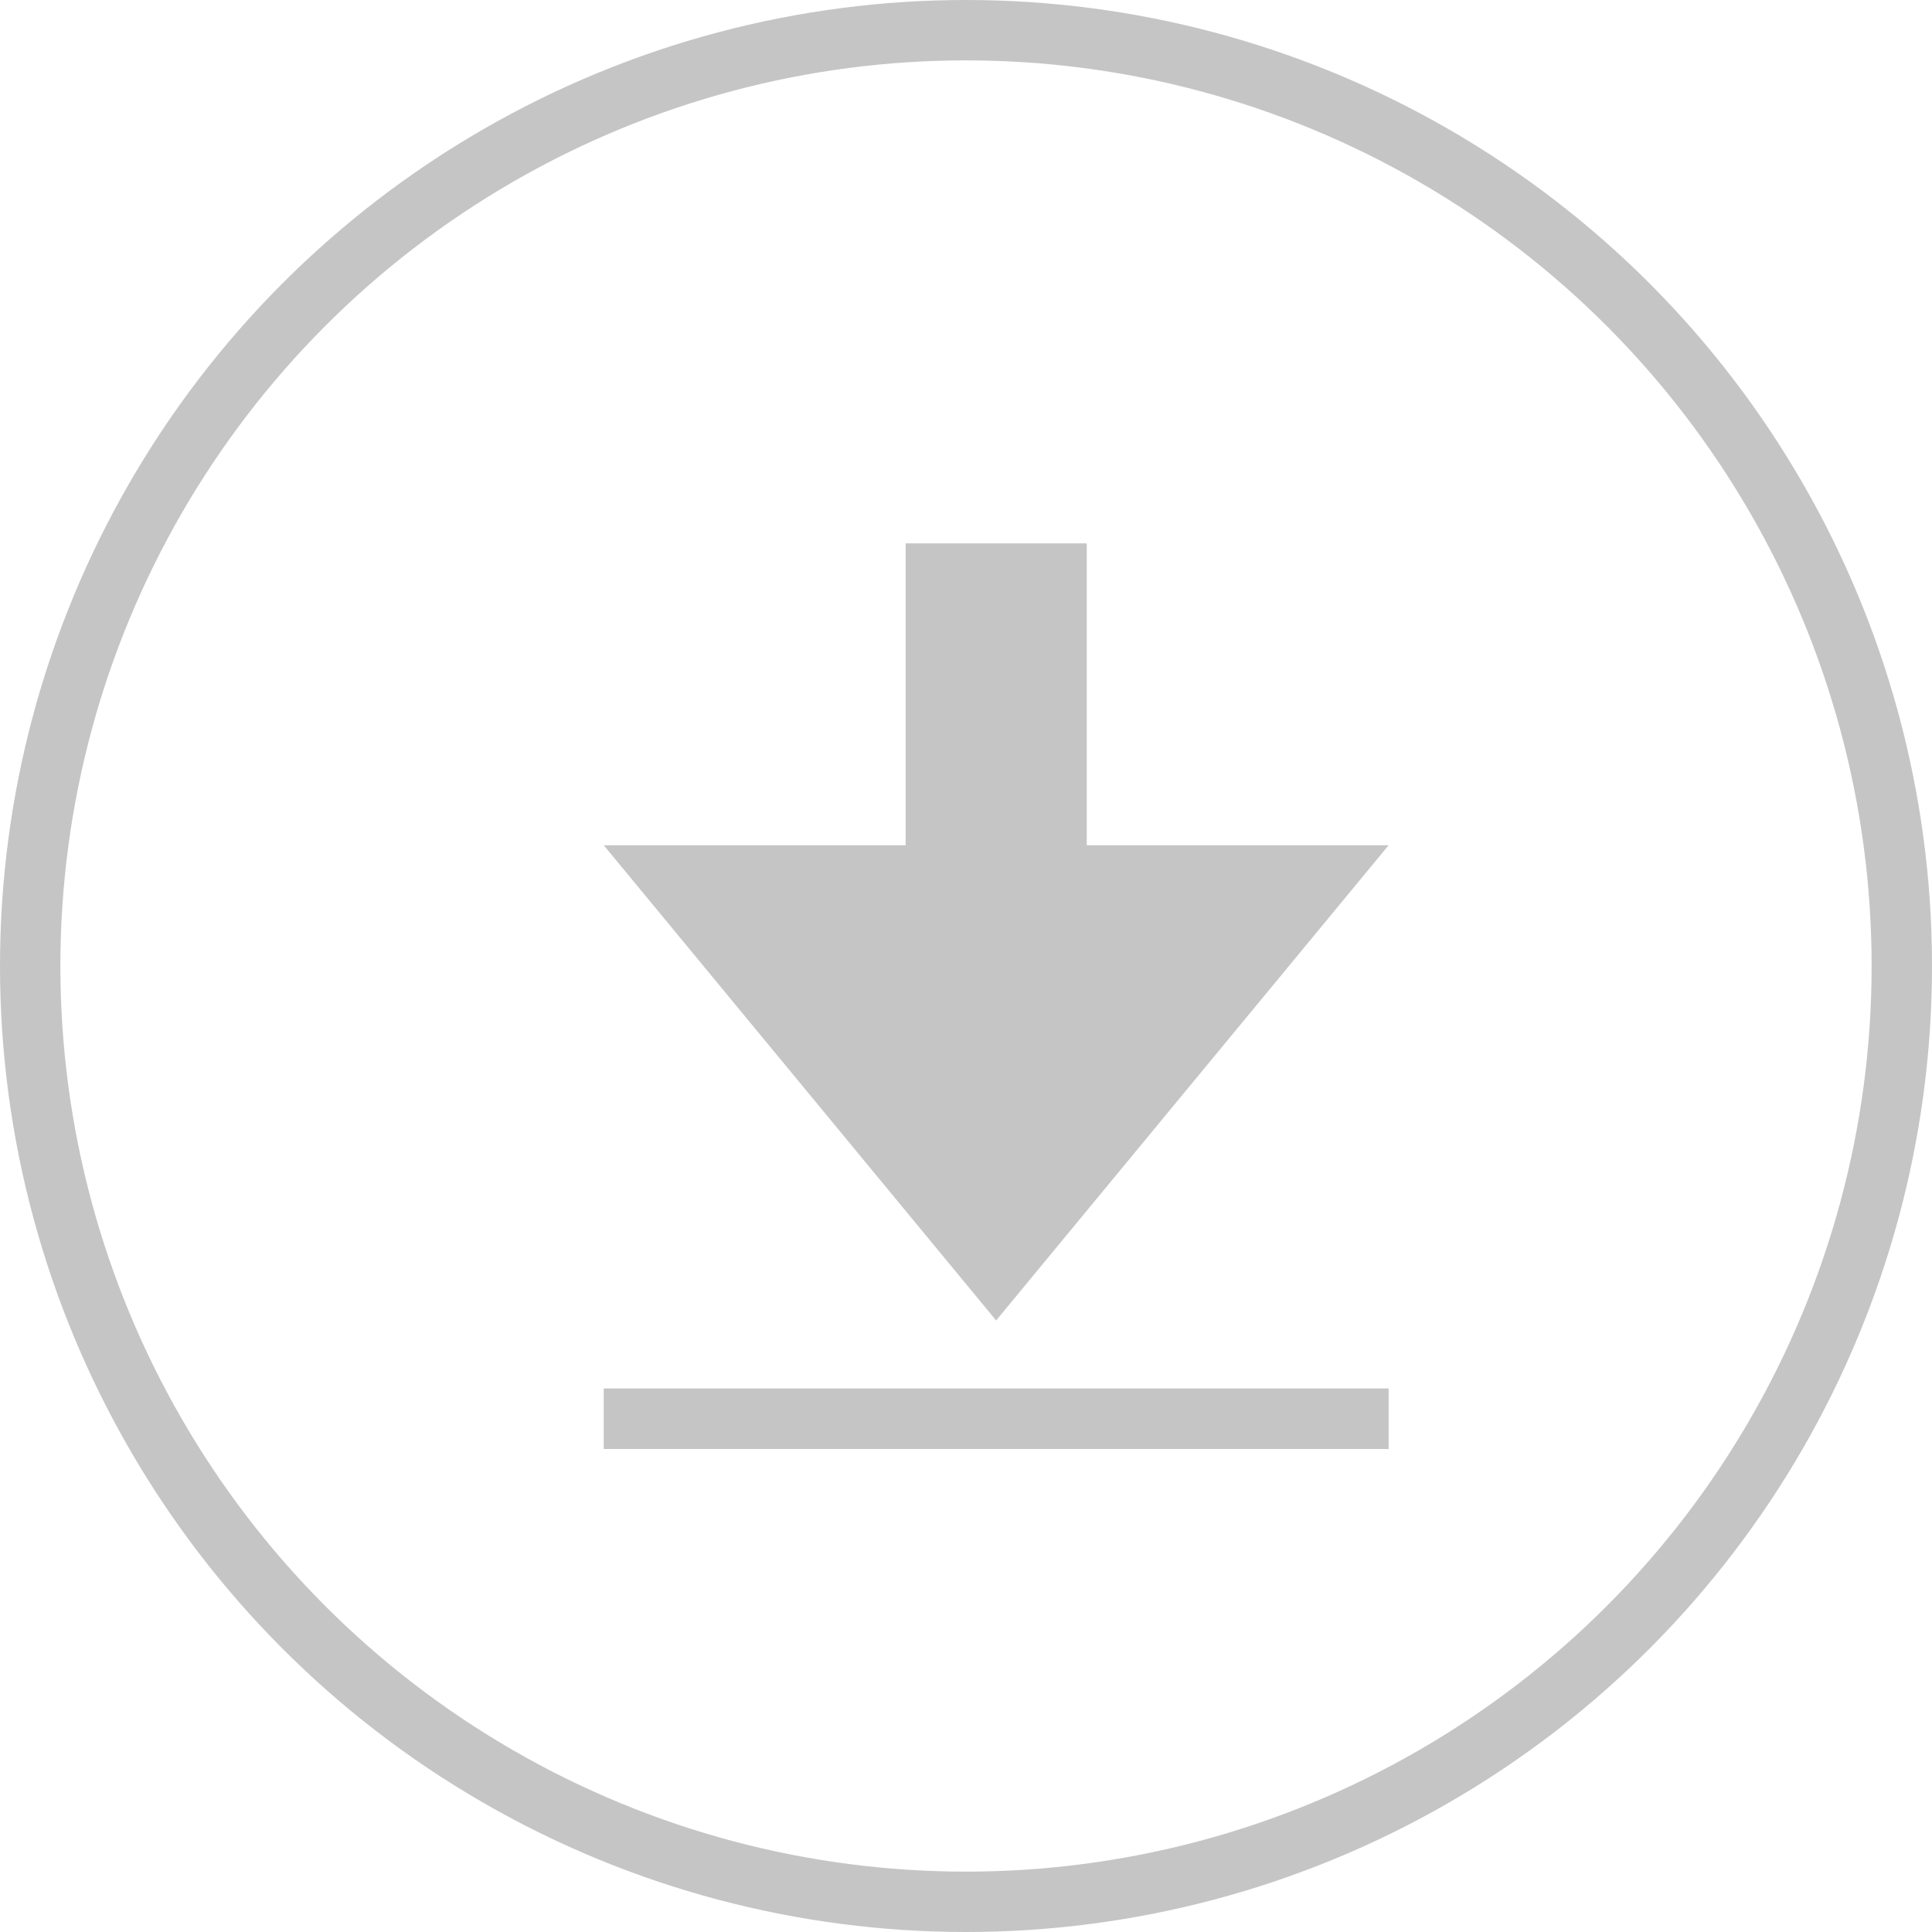 <?xml version="1.0" encoding="UTF-8"?>
<svg width="32px" height="32px" viewBox="0 0 32 32" version="1.1" xmlns="http://www.w3.org/2000/svg" xmlns:xlink="http://www.w3.org/1999/xlink">
    <!-- Generator: Sketch 48.2 (47327) - http://www.bohemiancoding.com/sketch -->
    <title>download_icon</title>
    <desc>Created with Sketch.</desc>
    <defs></defs>
    <g id="images_details_mobile" stroke="none" stroke-width="1" fill="none" fill-rule="evenodd" transform="translate(-156, -233)">
        <g id="featured-img" transform="translate(15, 149)">
            <g id="download_icon" transform="translate(141, 84)">
                <circle id="Oval-2-Copy" stroke="#C5C5C5" cx="16" cy="16" r="15.5"></circle>
                <polygon id="Shape" fill="#C5C5C5" fill-rule="nonzero" points="23 22.997 10 22.997 10 24 23 24"></polygon>
                <g id="Group" transform="translate(10, 9)" fill="#C5C5C5" fill-rule="nonzero">
                    <polygon id="Shape" points="0 5 6.499 12.871 13 5"></polygon>
                    <rect id="Rectangle-path" x="5" y="0" width="3" height="6.653"></rect>
                </g>
            </g>
        </g>
    </g>
</svg>